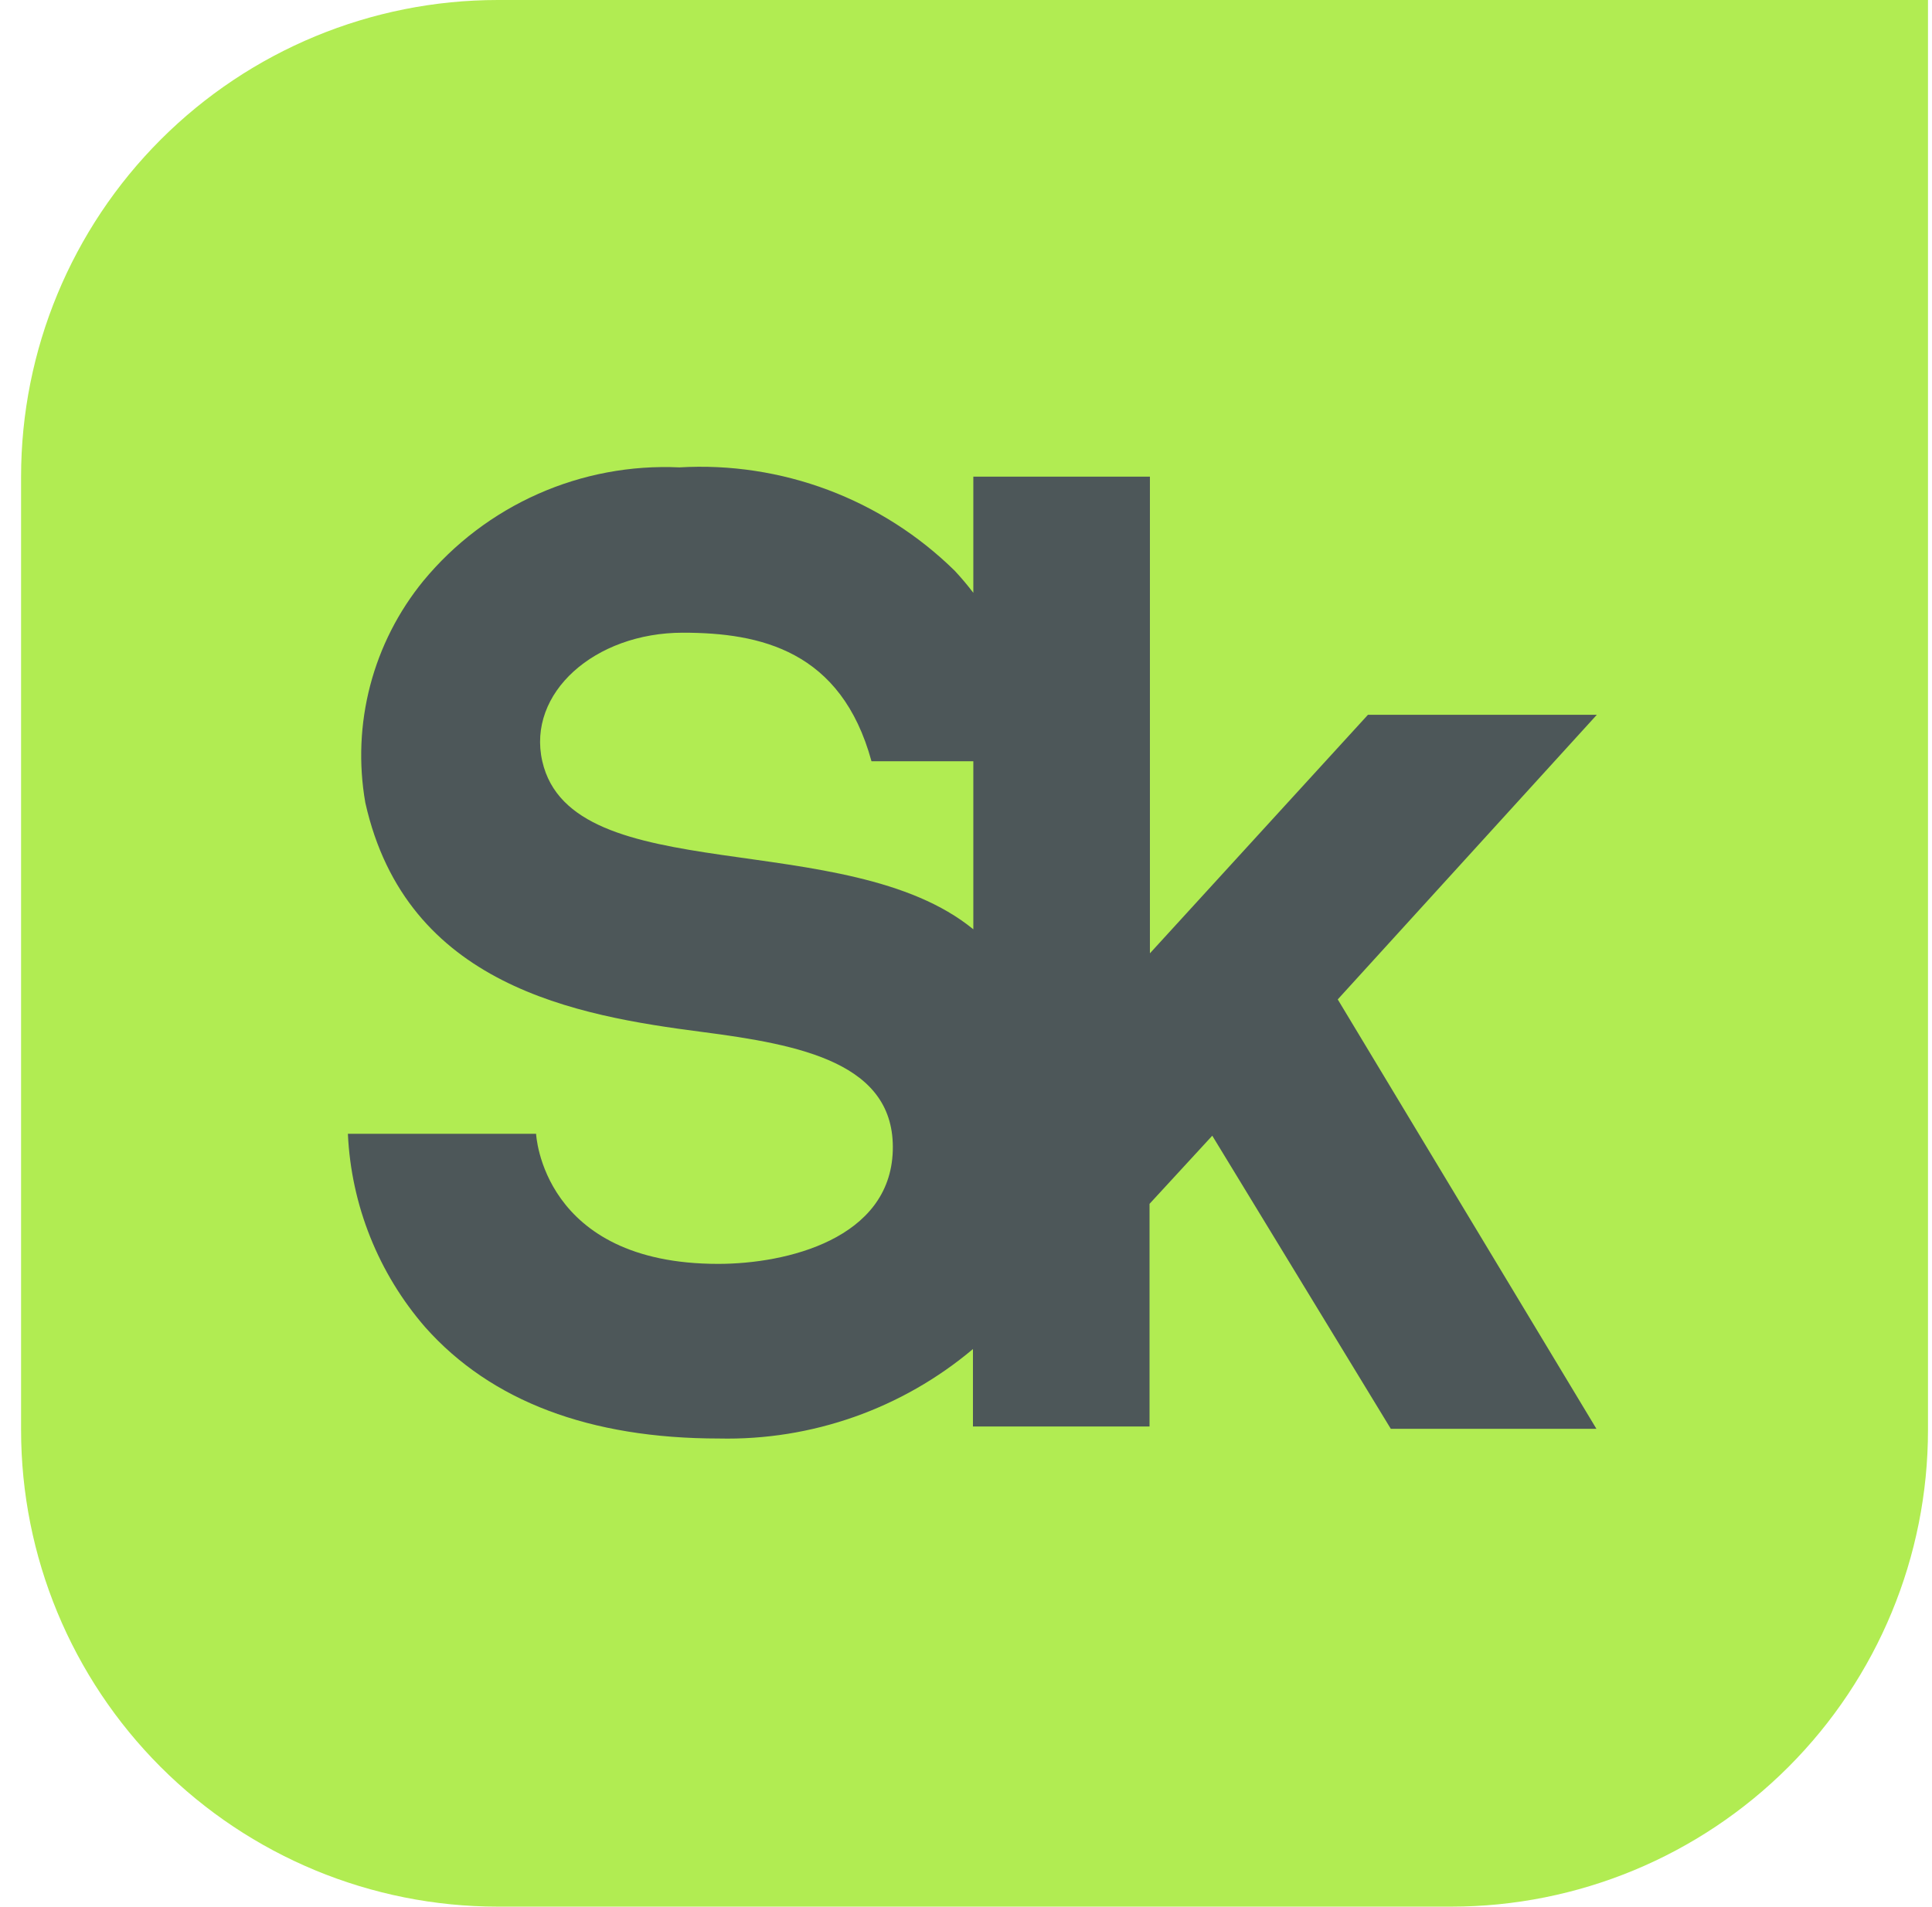 <svg width="77" height="76" viewBox="0 0 77 76" fill="none" xmlns="http://www.w3.org/2000/svg">
<path d="M19.84 0C14.801 0 9.968 2.002 6.405 5.565C2.842 9.128 0.84 13.961 0.84 19L0.84 57C0.84 62.039 2.842 66.872 6.405 70.435C9.968 73.998 14.801 76 19.84 76H57.84C62.879 76 67.712 73.998 71.275 70.435C74.838 66.872 76.84 62.039 76.84 57V0H19.84Z" fill="#B1EC52"/>
<path d="M63.642 28.492H54.52L45.83 38V19H38.792V23.63C38.566 23.332 38.319 23.039 38.051 22.751C36.611 21.336 34.891 20.238 33.001 19.528C31.11 18.819 29.093 18.512 27.077 18.63C25.142 18.541 23.213 18.903 21.443 19.688C19.672 20.473 18.108 21.659 16.875 23.152C15.877 24.373 15.154 25.796 14.754 27.322C14.355 28.848 14.288 30.442 14.56 31.996C16.196 39.312 22.987 40.485 27.973 41.133C31.908 41.643 35.69 42.368 35.582 45.872C35.474 49.375 31.368 50.379 28.621 50.379C21.598 50.379 21.366 45.193 21.366 45.193H13.865C13.995 48.039 15.083 50.759 16.952 52.91C19.576 55.858 23.512 57.34 28.652 57.34C32.348 57.423 35.948 56.156 38.777 53.774V56.861H45.815V47.986L48.315 45.27L55.431 56.954H63.626L53.316 39.837L63.642 28.492ZM21.613 30.344C20.996 27.628 23.697 25.22 27.216 25.22C30.303 25.22 33.529 25.93 34.733 30.344H38.792V37.043C33.745 32.907 22.786 35.5 21.613 30.344Z" fill="#4D5759"/>
</svg>
